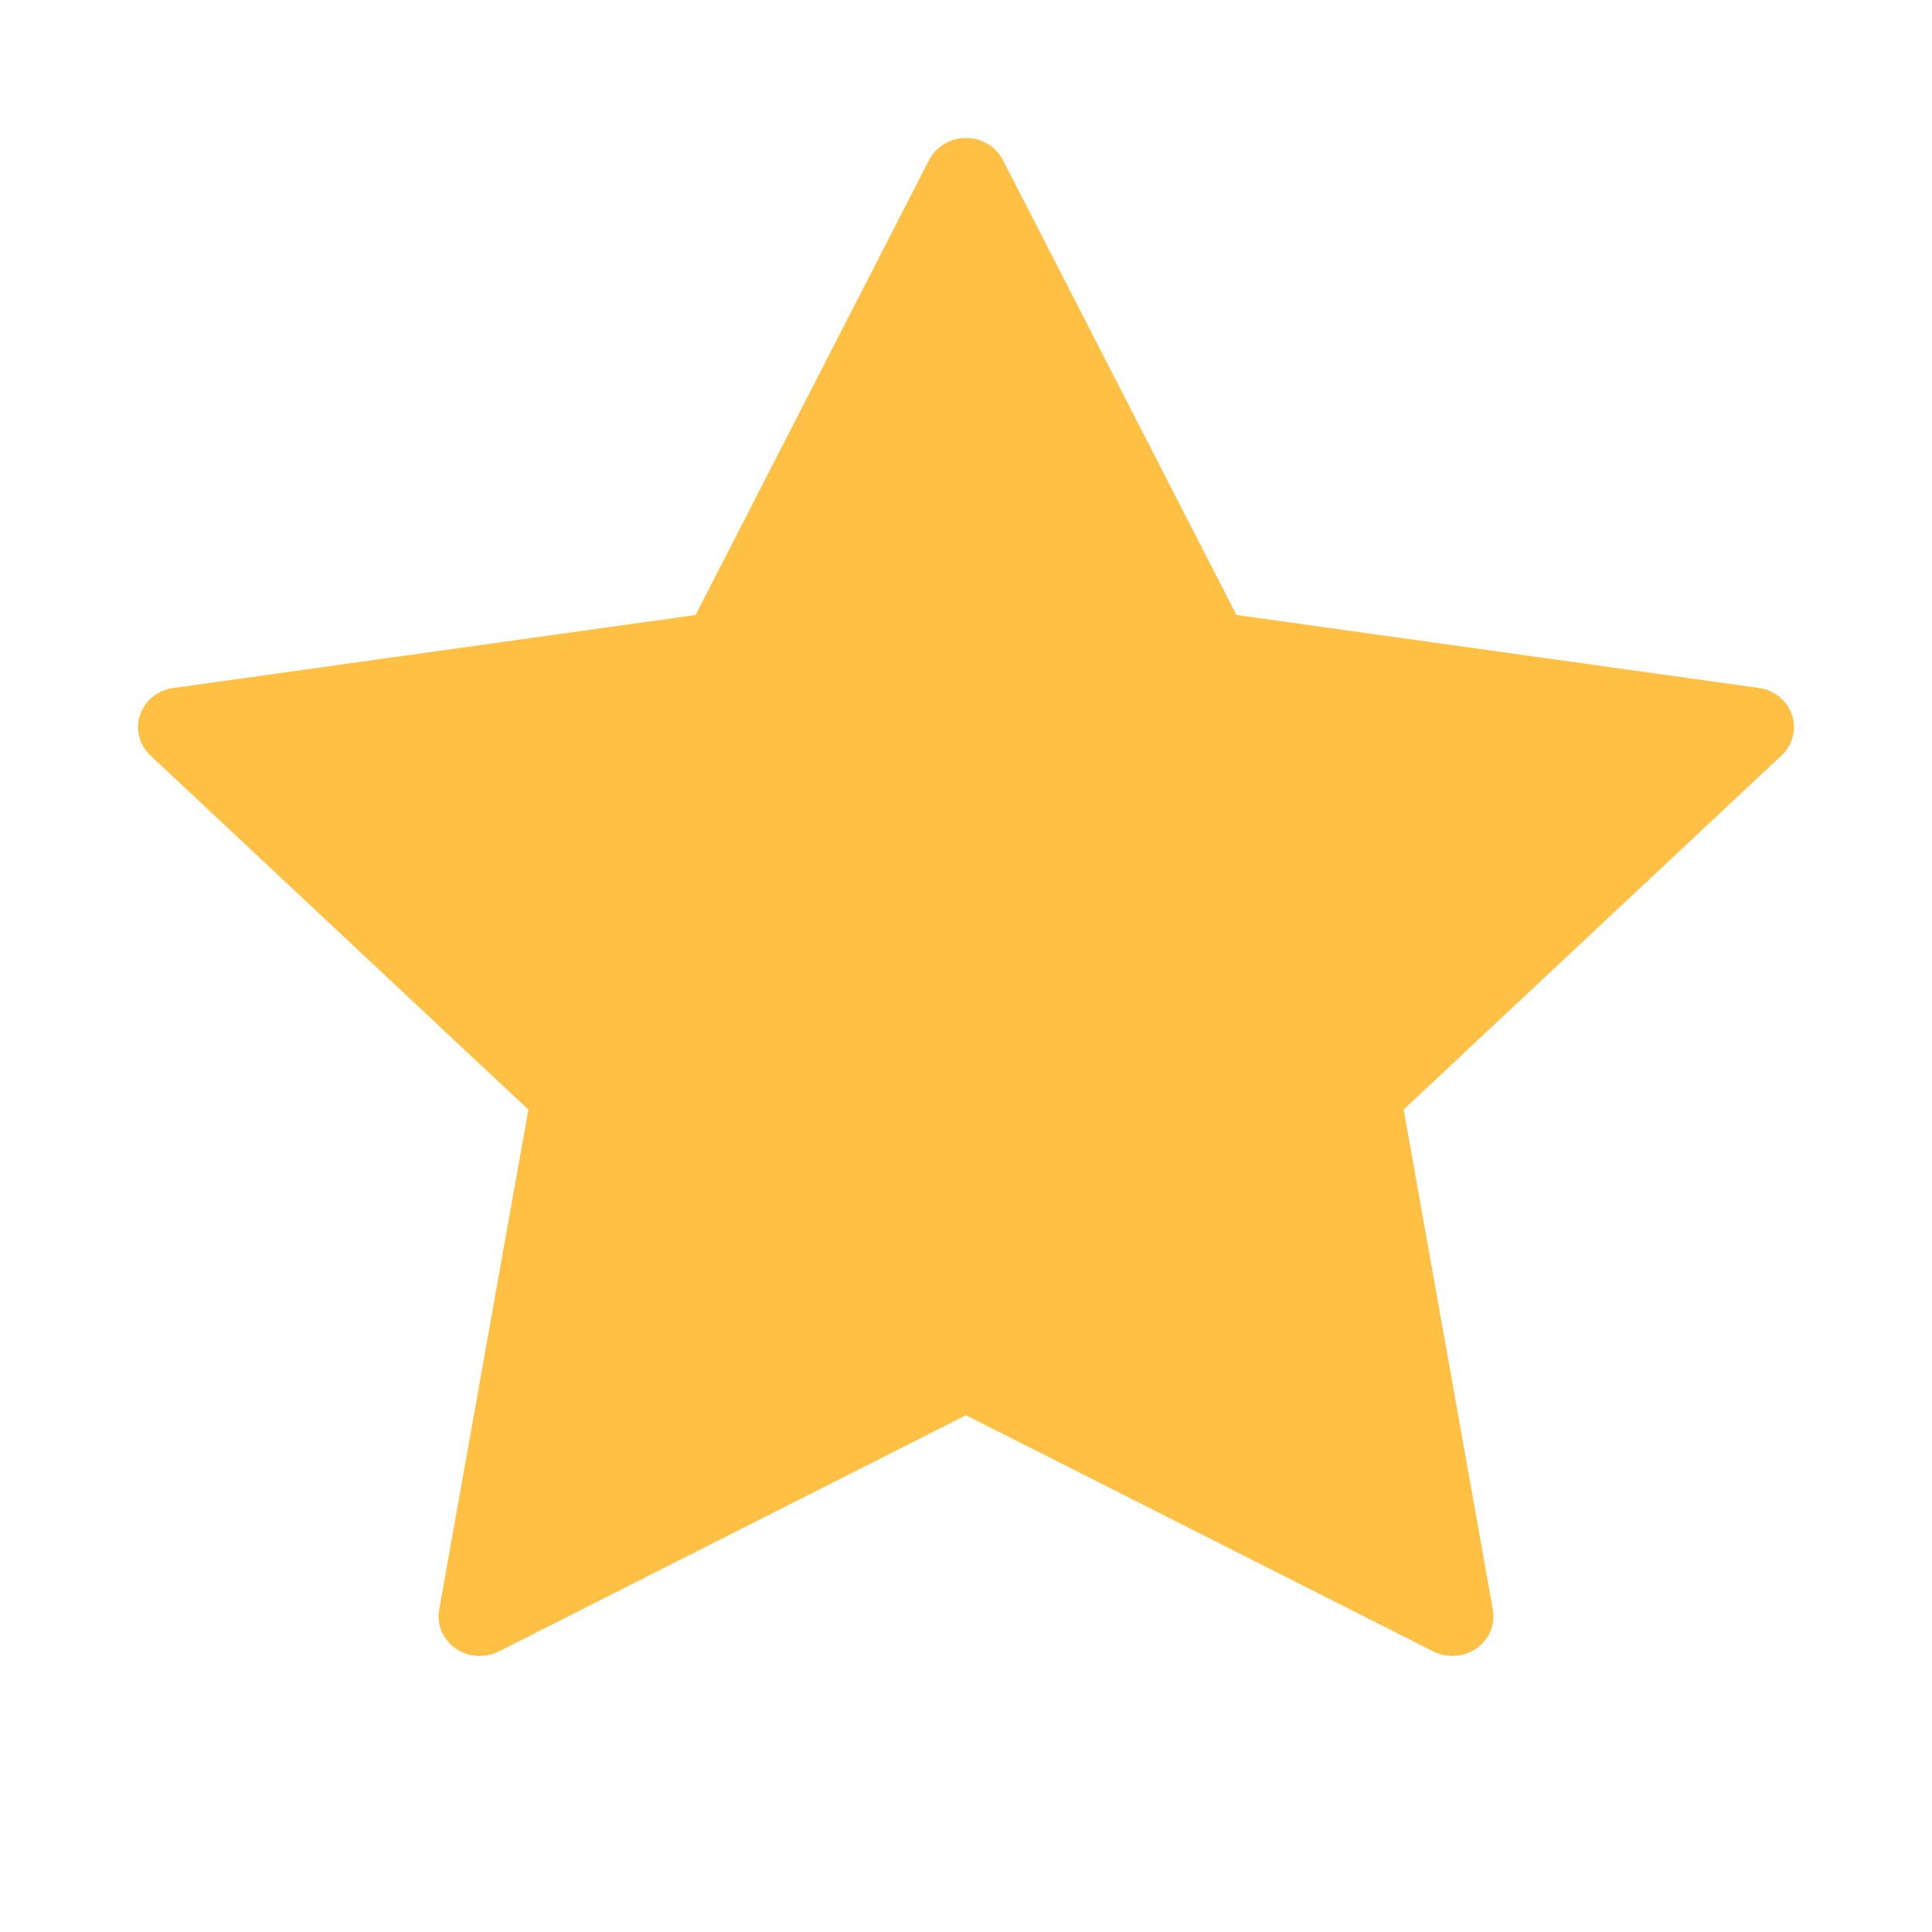 <svg width="48" height="48" viewBox="0 0 48 48" fill="none" xmlns="http://www.w3.org/2000/svg"><path d="M44.521 17.761C44.401 17.405 44.081 17.146 43.696 17.092L30.719 15.279L24.917 3.976C24.744 3.64 24.388 3.428 24 3.428C23.611 3.428 23.256 3.64 23.083 3.976L17.281 15.28L4.304 17.093C3.919 17.146 3.599 17.406 3.478 17.762C3.359 18.117 3.459 18.508 3.737 18.769L13.127 27.569L10.911 39.992C10.845 40.361 11.003 40.734 11.318 40.954C11.633 41.174 12.05 41.203 12.395 41.029L24 35.161L35.606 41.028C35.756 41.103 35.919 41.141 36.082 41.141C36.294 41.141 36.504 41.077 36.683 40.953C36.998 40.733 37.155 40.361 37.09 39.991L34.873 27.567L44.262 18.769C44.542 18.507 44.641 18.117 44.521 17.761Z" fill="#FFC044"/></svg>